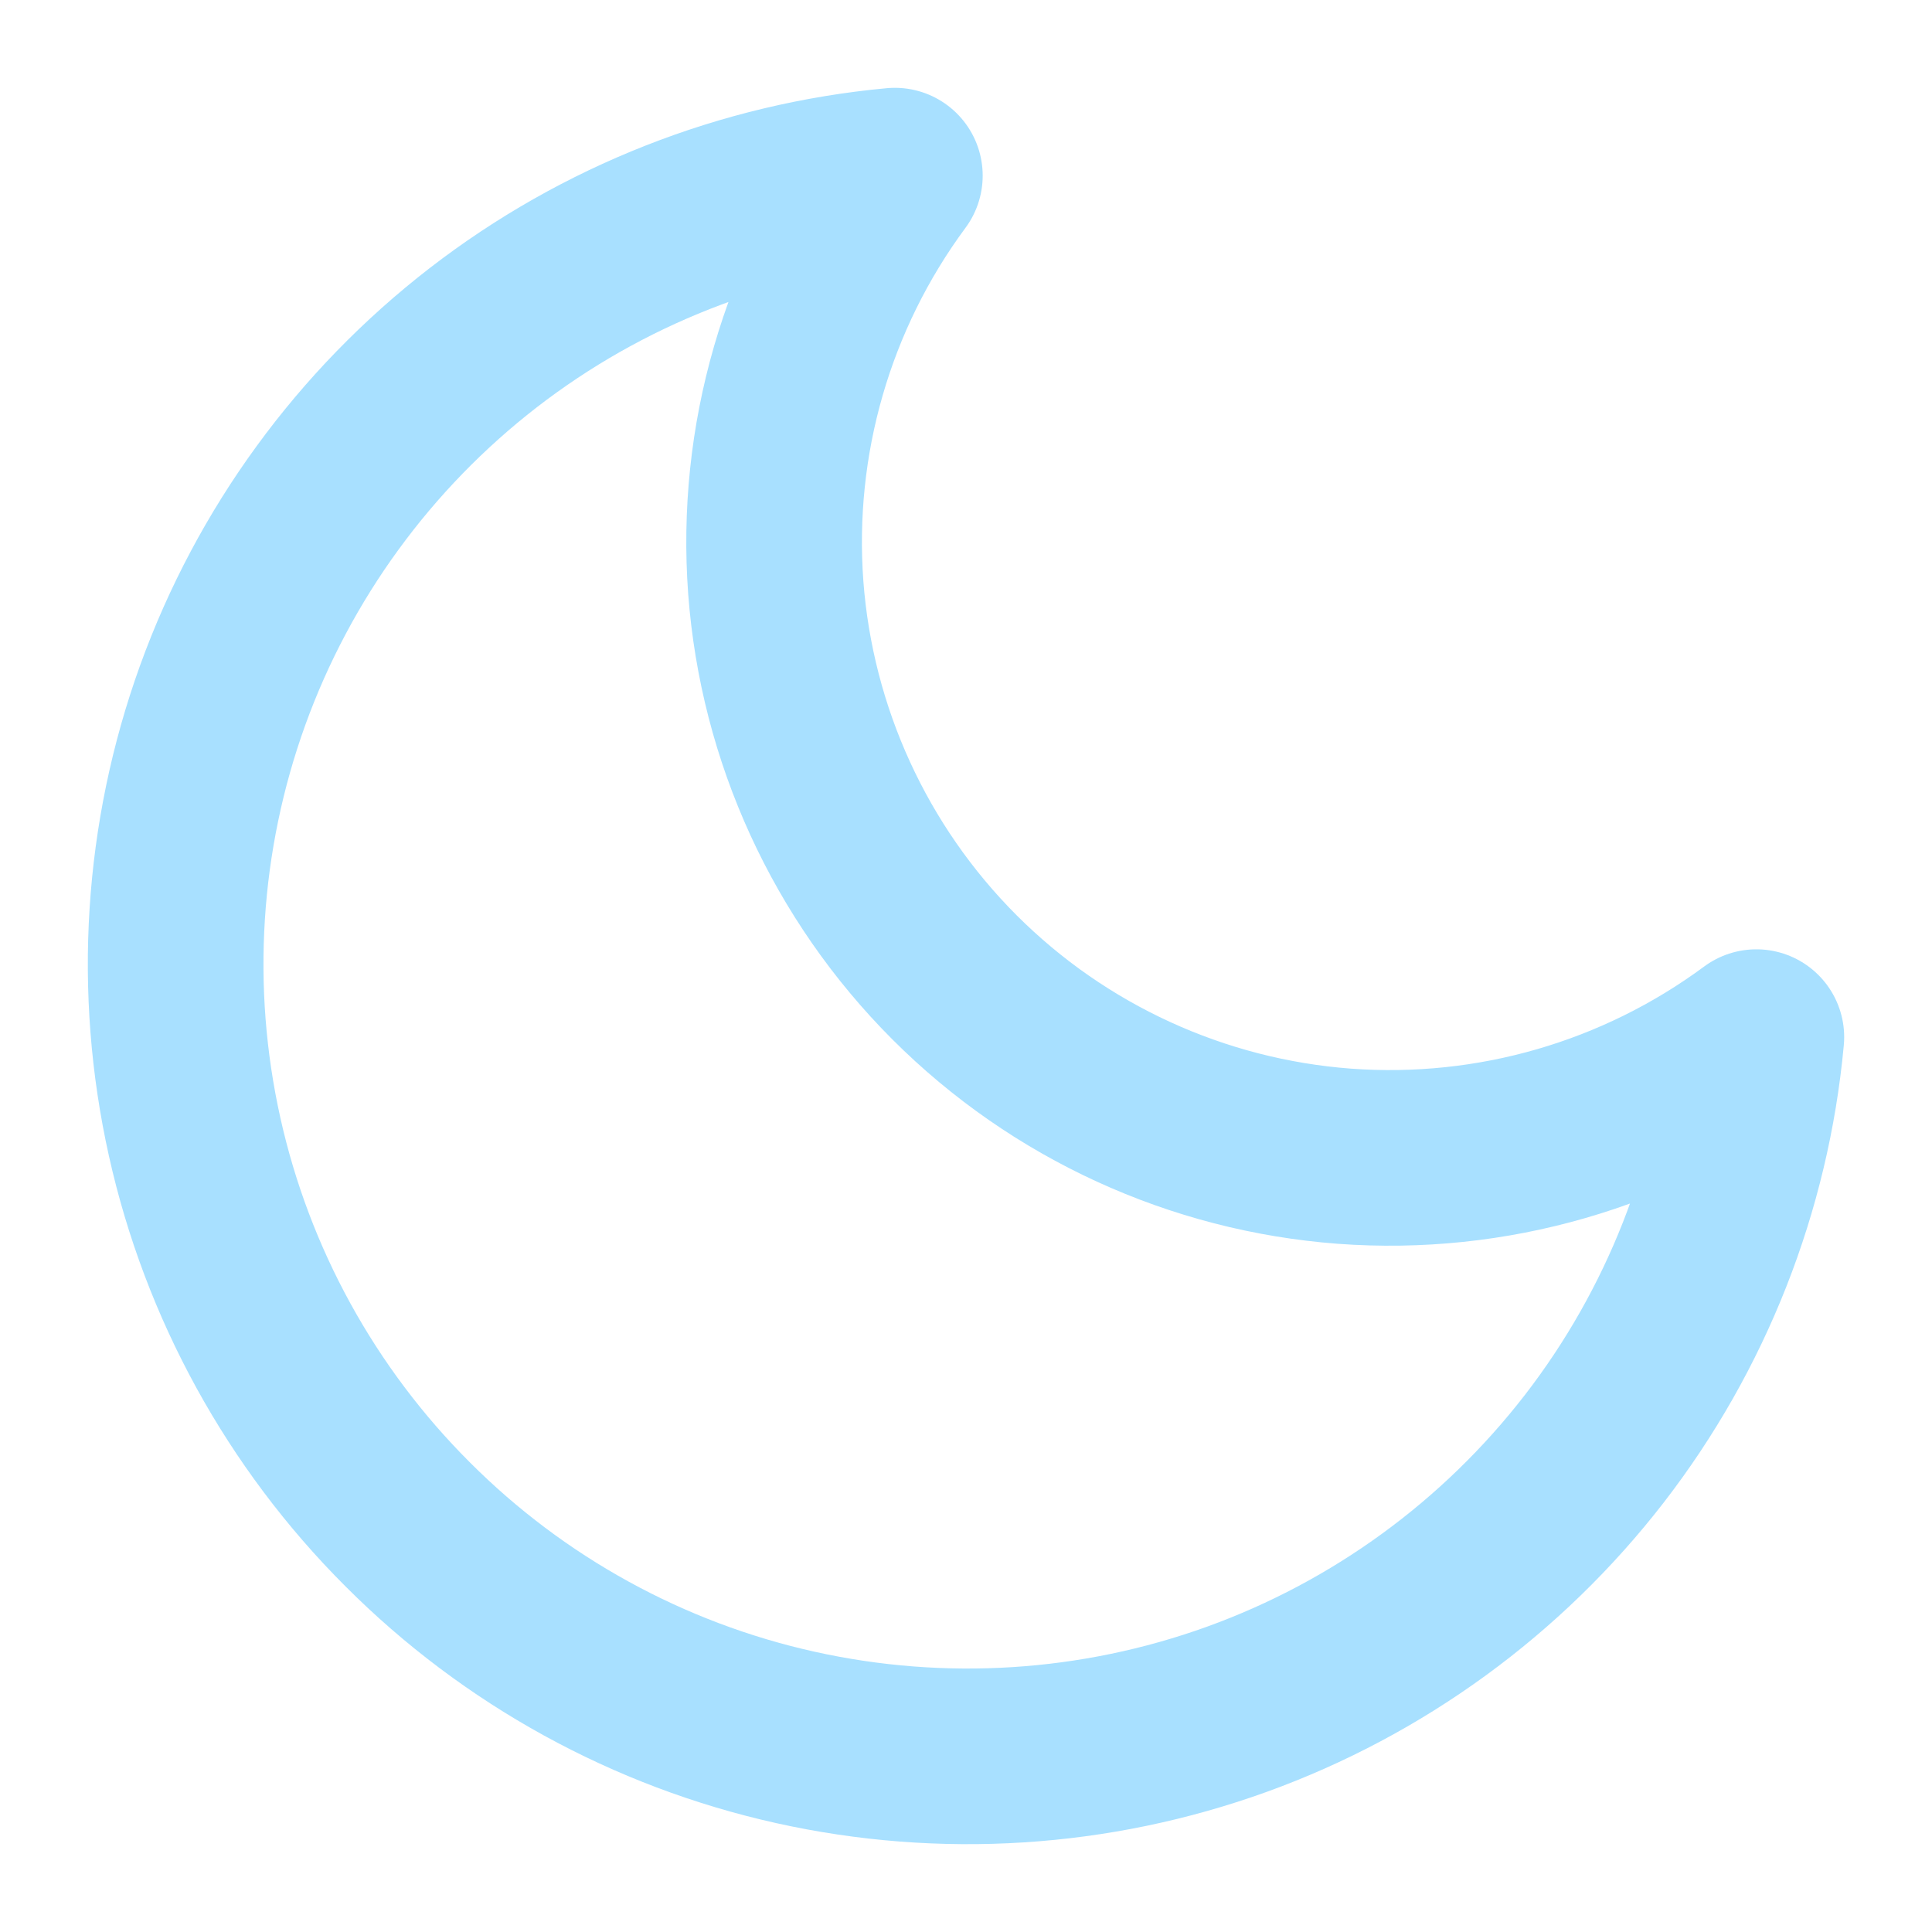 <svg width="11" height="11" viewBox="0 0 11 11" fill="none" xmlns="http://www.w3.org/2000/svg">
<path d="M10 5.905C9.921 6.758 9.601 7.571 9.077 8.249C8.553 8.926 7.847 9.441 7.042 9.732C6.236 10.023 5.364 10.078 4.528 9.892C3.692 9.706 2.926 9.285 2.321 8.679C1.715 8.074 1.294 7.308 1.108 6.472C0.922 5.636 0.977 4.764 1.268 3.958C1.559 3.153 2.074 2.447 2.751 1.923C3.429 1.399 4.242 1.079 5.095 1C4.595 1.676 4.355 2.508 4.417 3.346C4.48 4.183 4.841 4.971 5.435 5.565C6.029 6.159 6.817 6.52 7.654 6.583C8.492 6.645 9.324 6.405 10 5.905Z" stroke="#A8E0FF" stroke-linecap="round" stroke-linejoin="round"/>
</svg>
